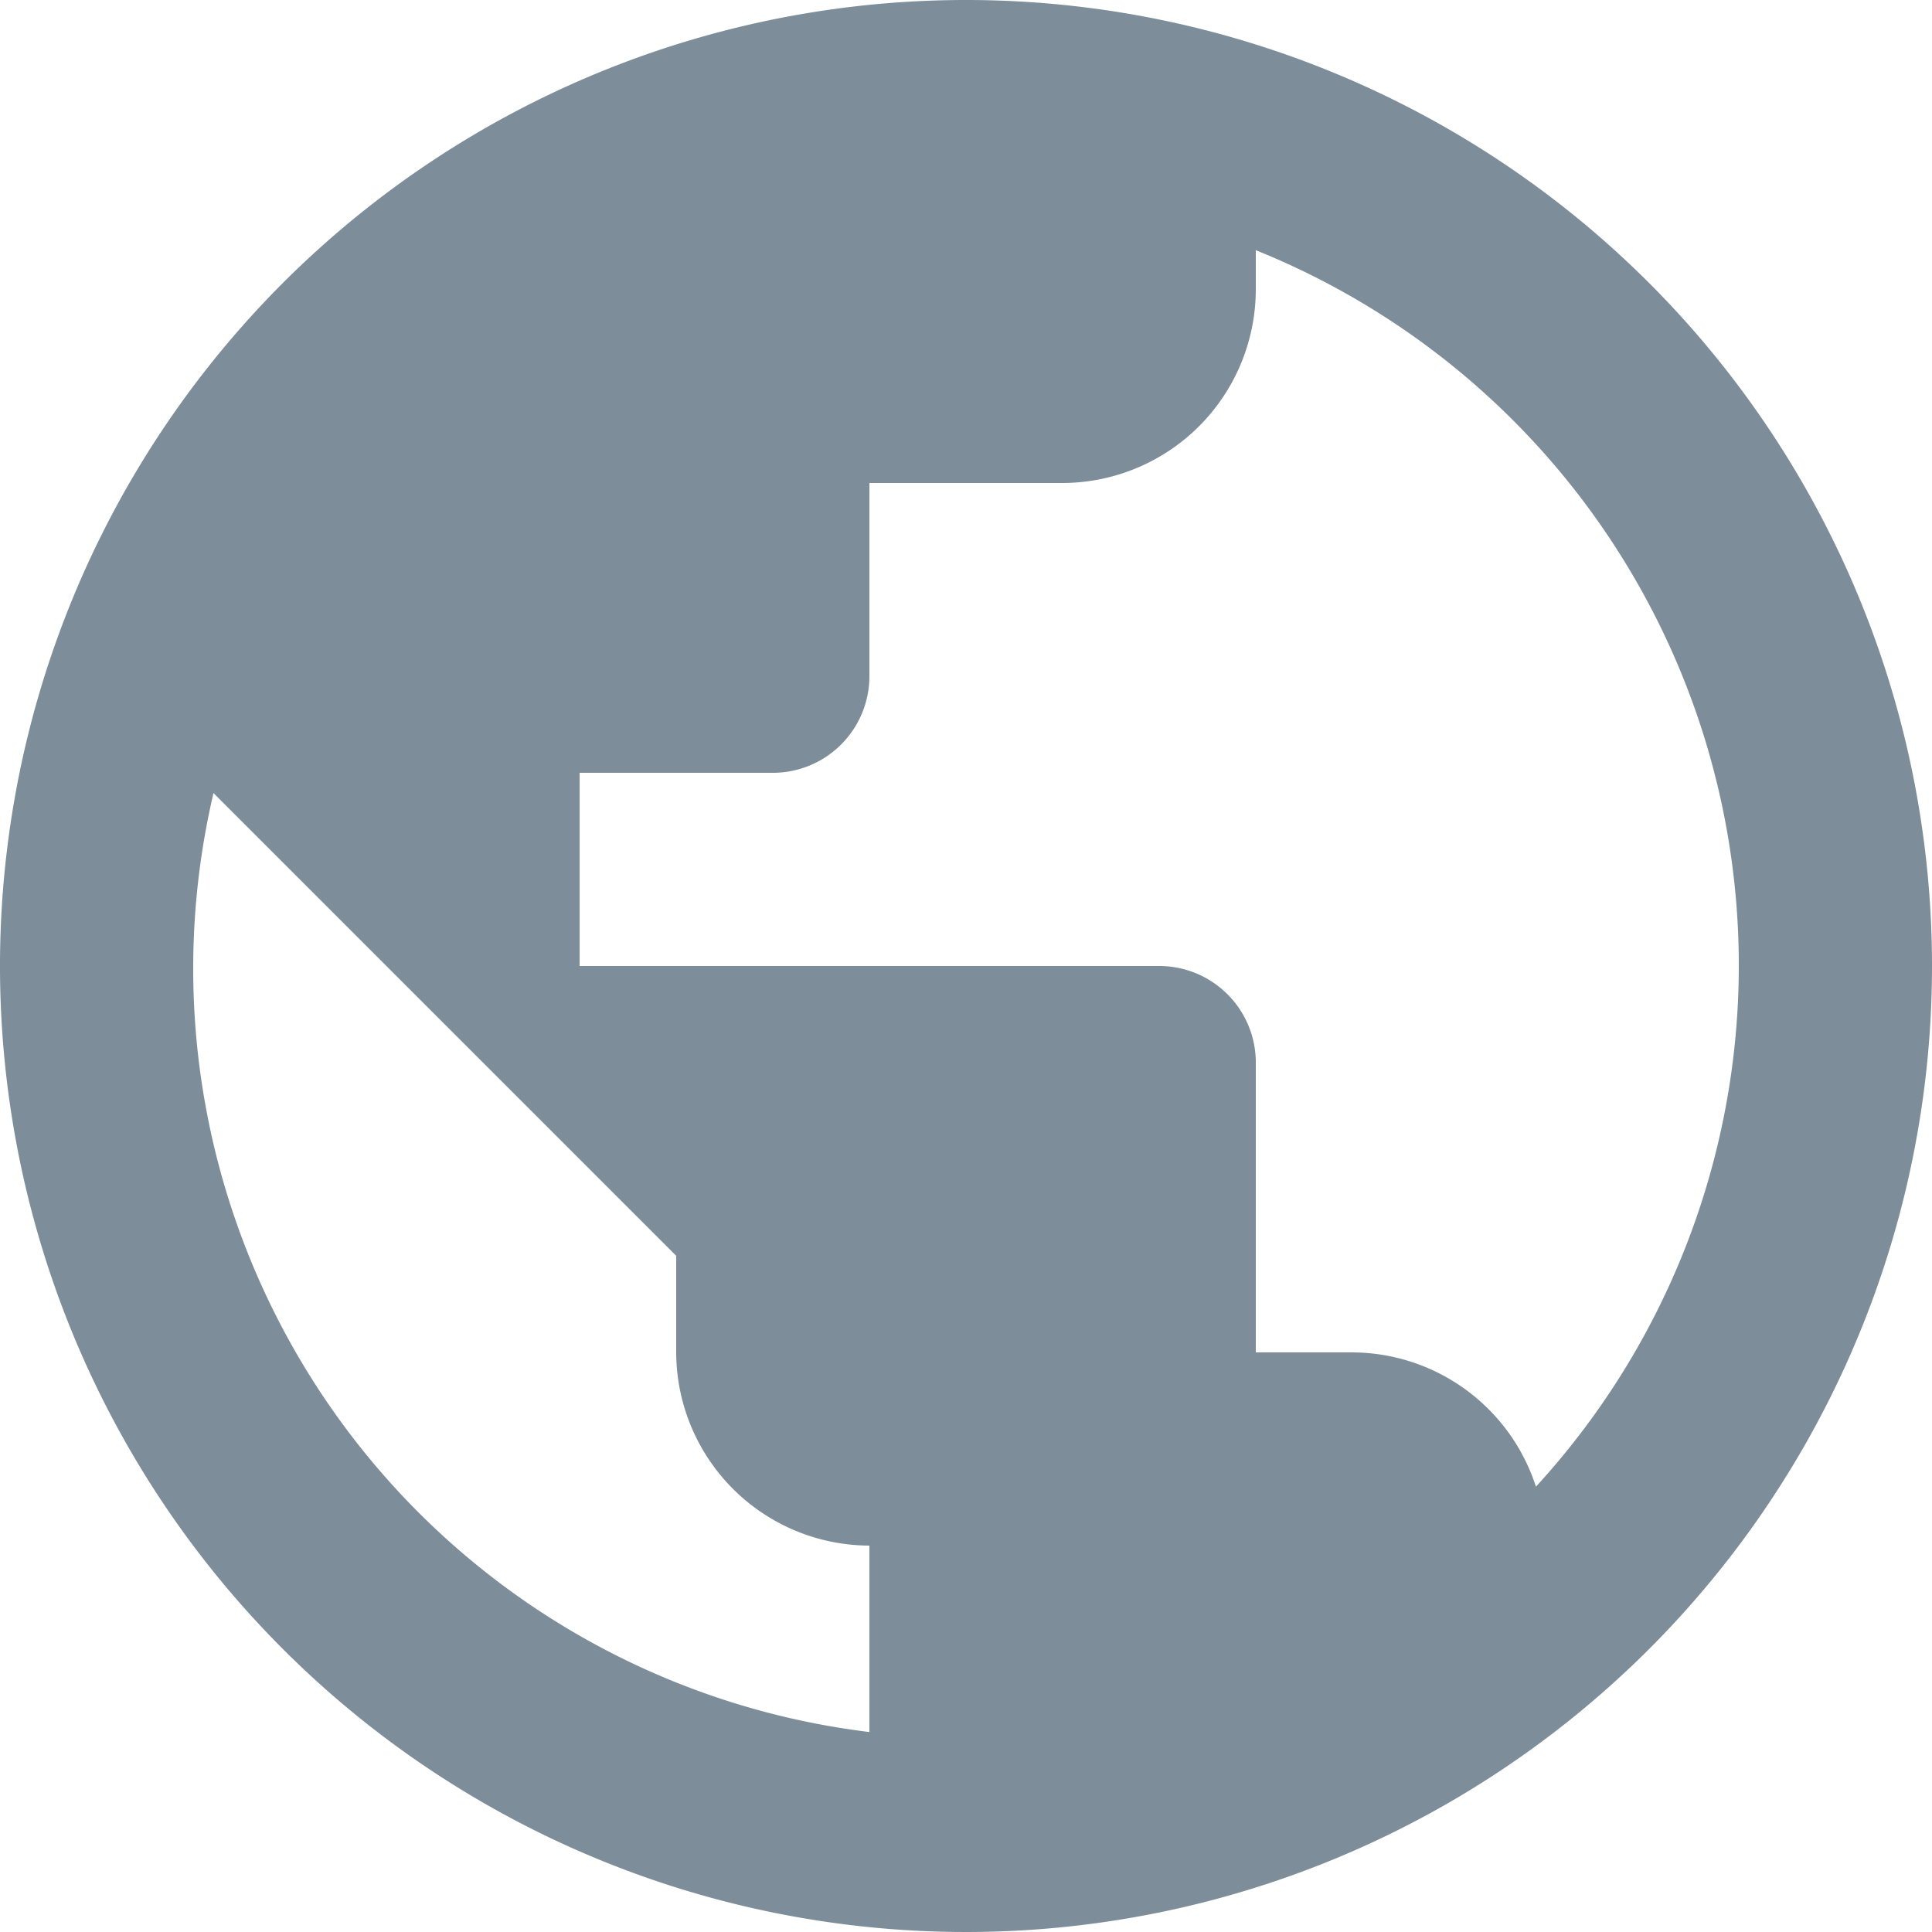 <svg xmlns="http://www.w3.org/2000/svg" width="20" height="20" viewBox="0 0 20 20"><defs><style>.a{fill:#7d8d99;}</style></defs><path class="a" d="M17.9,17.39A2.006,2.006,0,0,0,16,16H15V13a1,1,0,0,0-1-1H8V10h2a1,1,0,0,0,1-1V7h2a2.006,2.006,0,0,0,2-2V4.59a7.982,7.982,0,0,1,2.9,12.8M11,19.93a7.962,7.962,0,0,1-6.79-9.72L9,15v1a2.006,2.006,0,0,0,2,2M12,2A10,10,0,1,0,22,12,10,10,0,0,0,12,2Z" transform="translate(-2 -2)"/></svg>